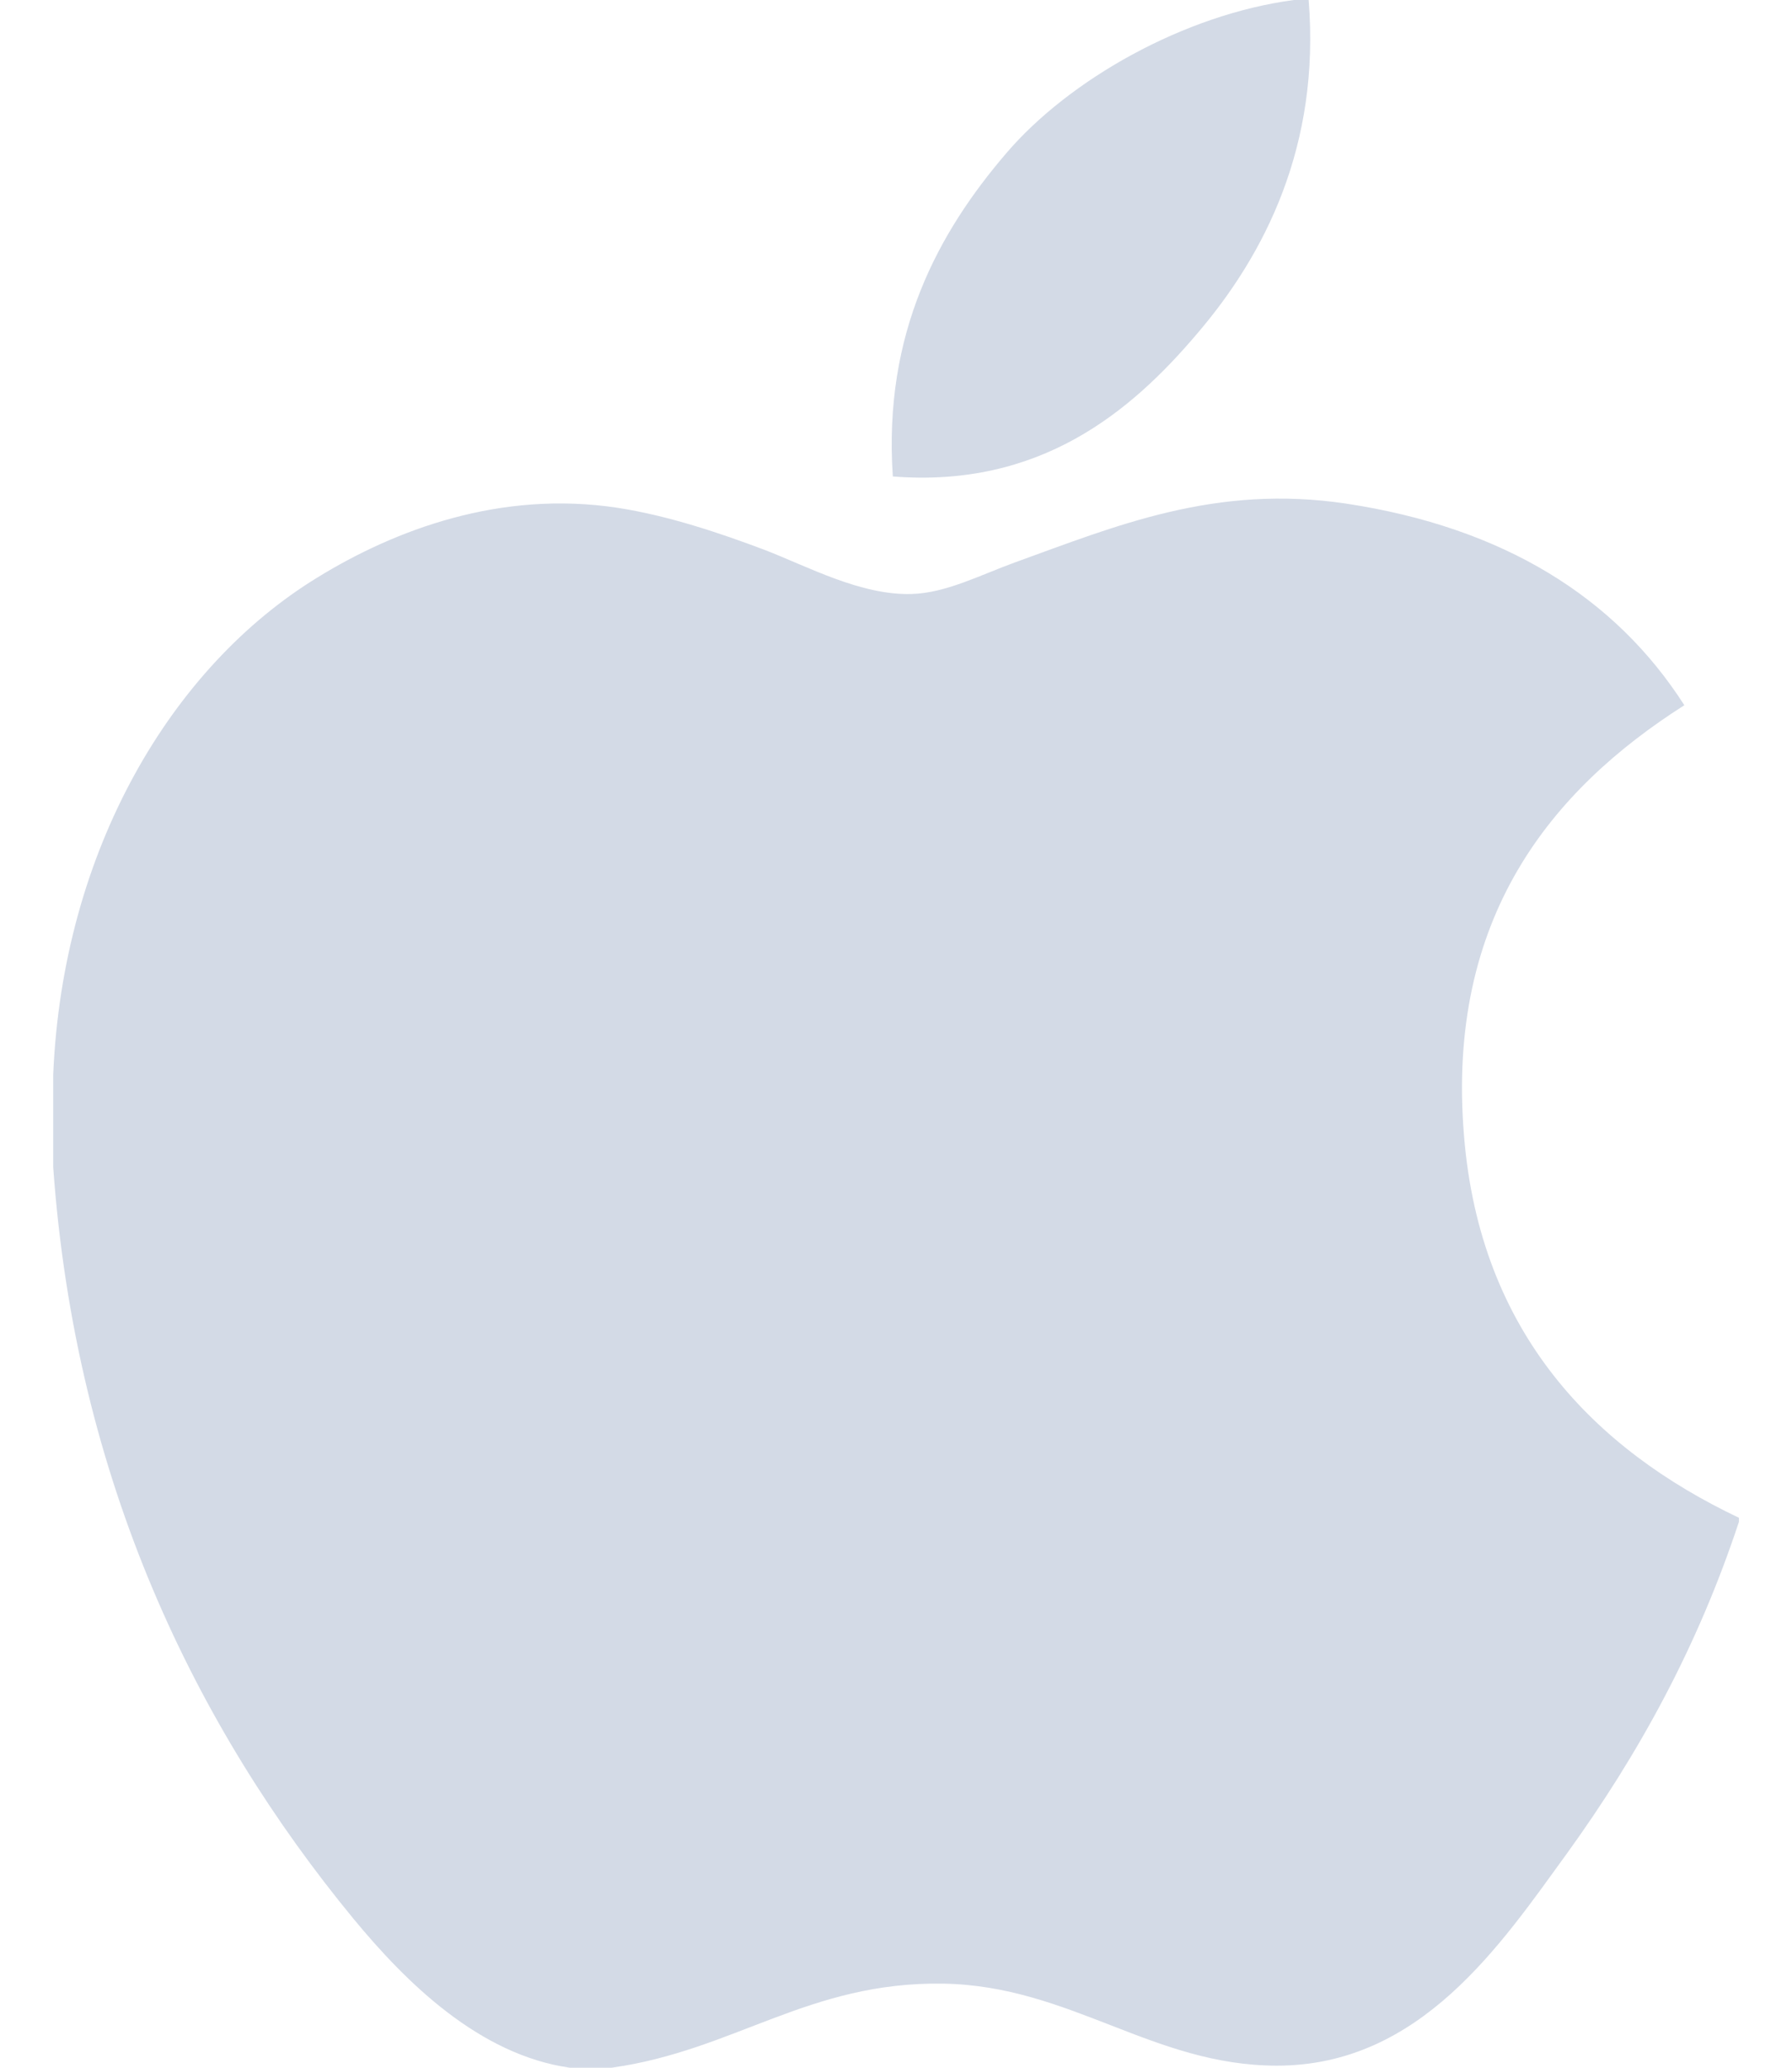 <svg width="26" height="30" viewBox="0 0 26 30" fill="none" xmlns="http://www.w3.org/2000/svg">
<path d="M18.773 0C18.843 0 18.913 0 18.987 0C19.158 2.116 18.35 3.696 17.369 4.841C16.406 5.978 15.087 7.081 12.954 6.913C12.812 4.828 13.621 3.365 14.601 2.222C15.51 1.158 17.177 0.211 18.773 0Z" fill="#d3dae6"/>
<path d="M25.23 22.021C25.23 22.042 25.23 22.061 25.23 22.08C24.63 23.896 23.775 25.451 22.732 26.895C21.779 28.206 20.612 29.97 18.528 29.97C16.727 29.97 15.531 28.812 13.686 28.78C11.733 28.749 10.66 29.748 8.875 30C8.671 30 8.466 30 8.266 30C6.955 29.811 5.898 28.772 5.127 27.837C2.854 25.073 1.098 21.503 0.772 16.935C0.772 16.487 0.772 16.04 0.772 15.592C0.91 12.323 2.499 9.664 4.61 8.376C5.725 7.691 7.257 7.107 8.963 7.368C9.694 7.481 10.441 7.732 11.096 7.979C11.716 8.218 12.492 8.641 13.227 8.618C13.725 8.604 14.22 8.344 14.723 8.161C16.193 7.63 17.634 7.022 19.533 7.307C21.816 7.653 23.437 8.667 24.438 10.232C22.507 11.461 20.98 13.313 21.241 16.476C21.473 19.349 23.143 21.03 25.23 22.021Z" fill="#d3dae6"/>
</svg>
